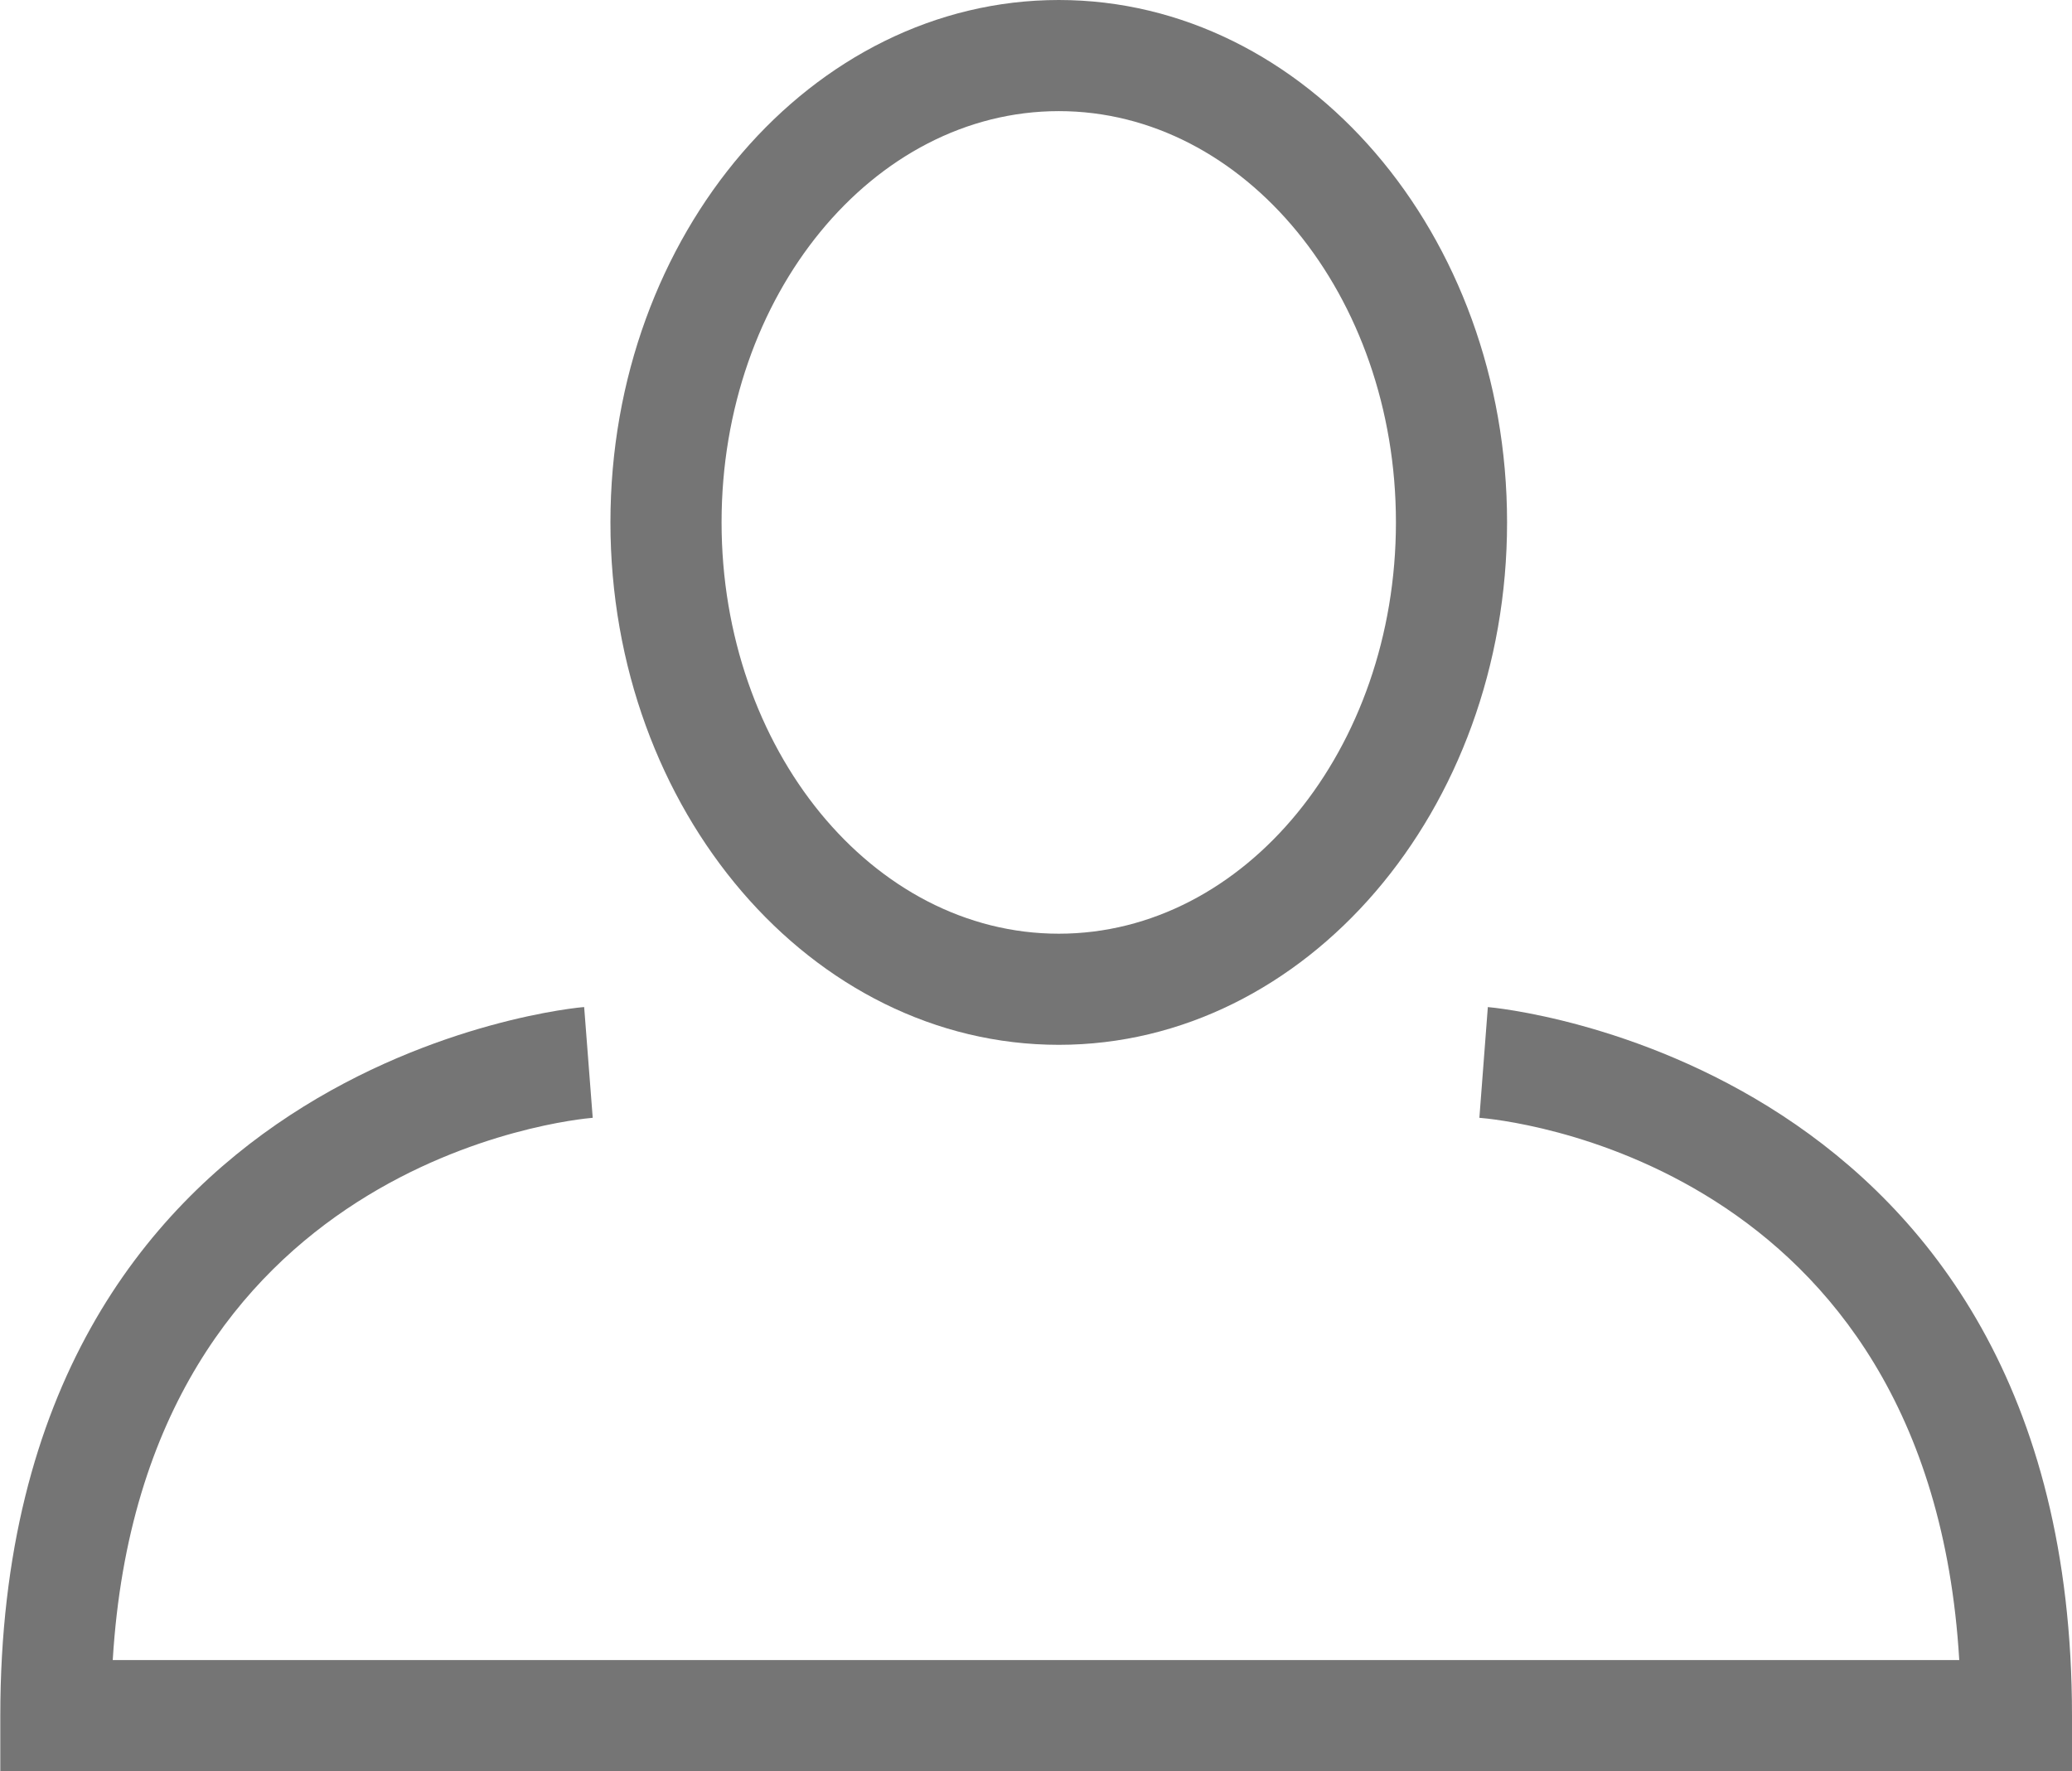 <svg id="Layer_1" data-name="Layer 1" xmlns="http://www.w3.org/2000/svg" viewBox="0 0 205.83 175.97"><defs><style>.cls-1{fill:#757575;}</style></defs><title>account-icon</title><path class="cls-1" d="M245.65,233.83c-24.56,0-44.54-23.28-44.54-51.91s20-51.89,44.54-51.89,44.53,23.28,44.53,51.89S270.21,233.83,245.65,233.83Zm0-92.76c-18.47,0-33.5,18.32-33.5,40.85s15,40.87,33.5,40.87,33.49-18.33,33.49-40.87S264.12,141.07,245.65,141.07Z" transform="translate(-140.47 -130.03)"/><path class="cls-1" d="M288.27,230.08l-.84,11c1.89.15,44.71,4,47.67,53.87H151.67c3-49.61,45.79-53.71,47.68-53.87l-.85-11c-.58,0-58,5.18-58,70.4V306H346.3v-5.52C346.3,235.26,288.85,230.12,288.27,230.08Z" transform="translate(-140.47 -130.03)"/></svg>